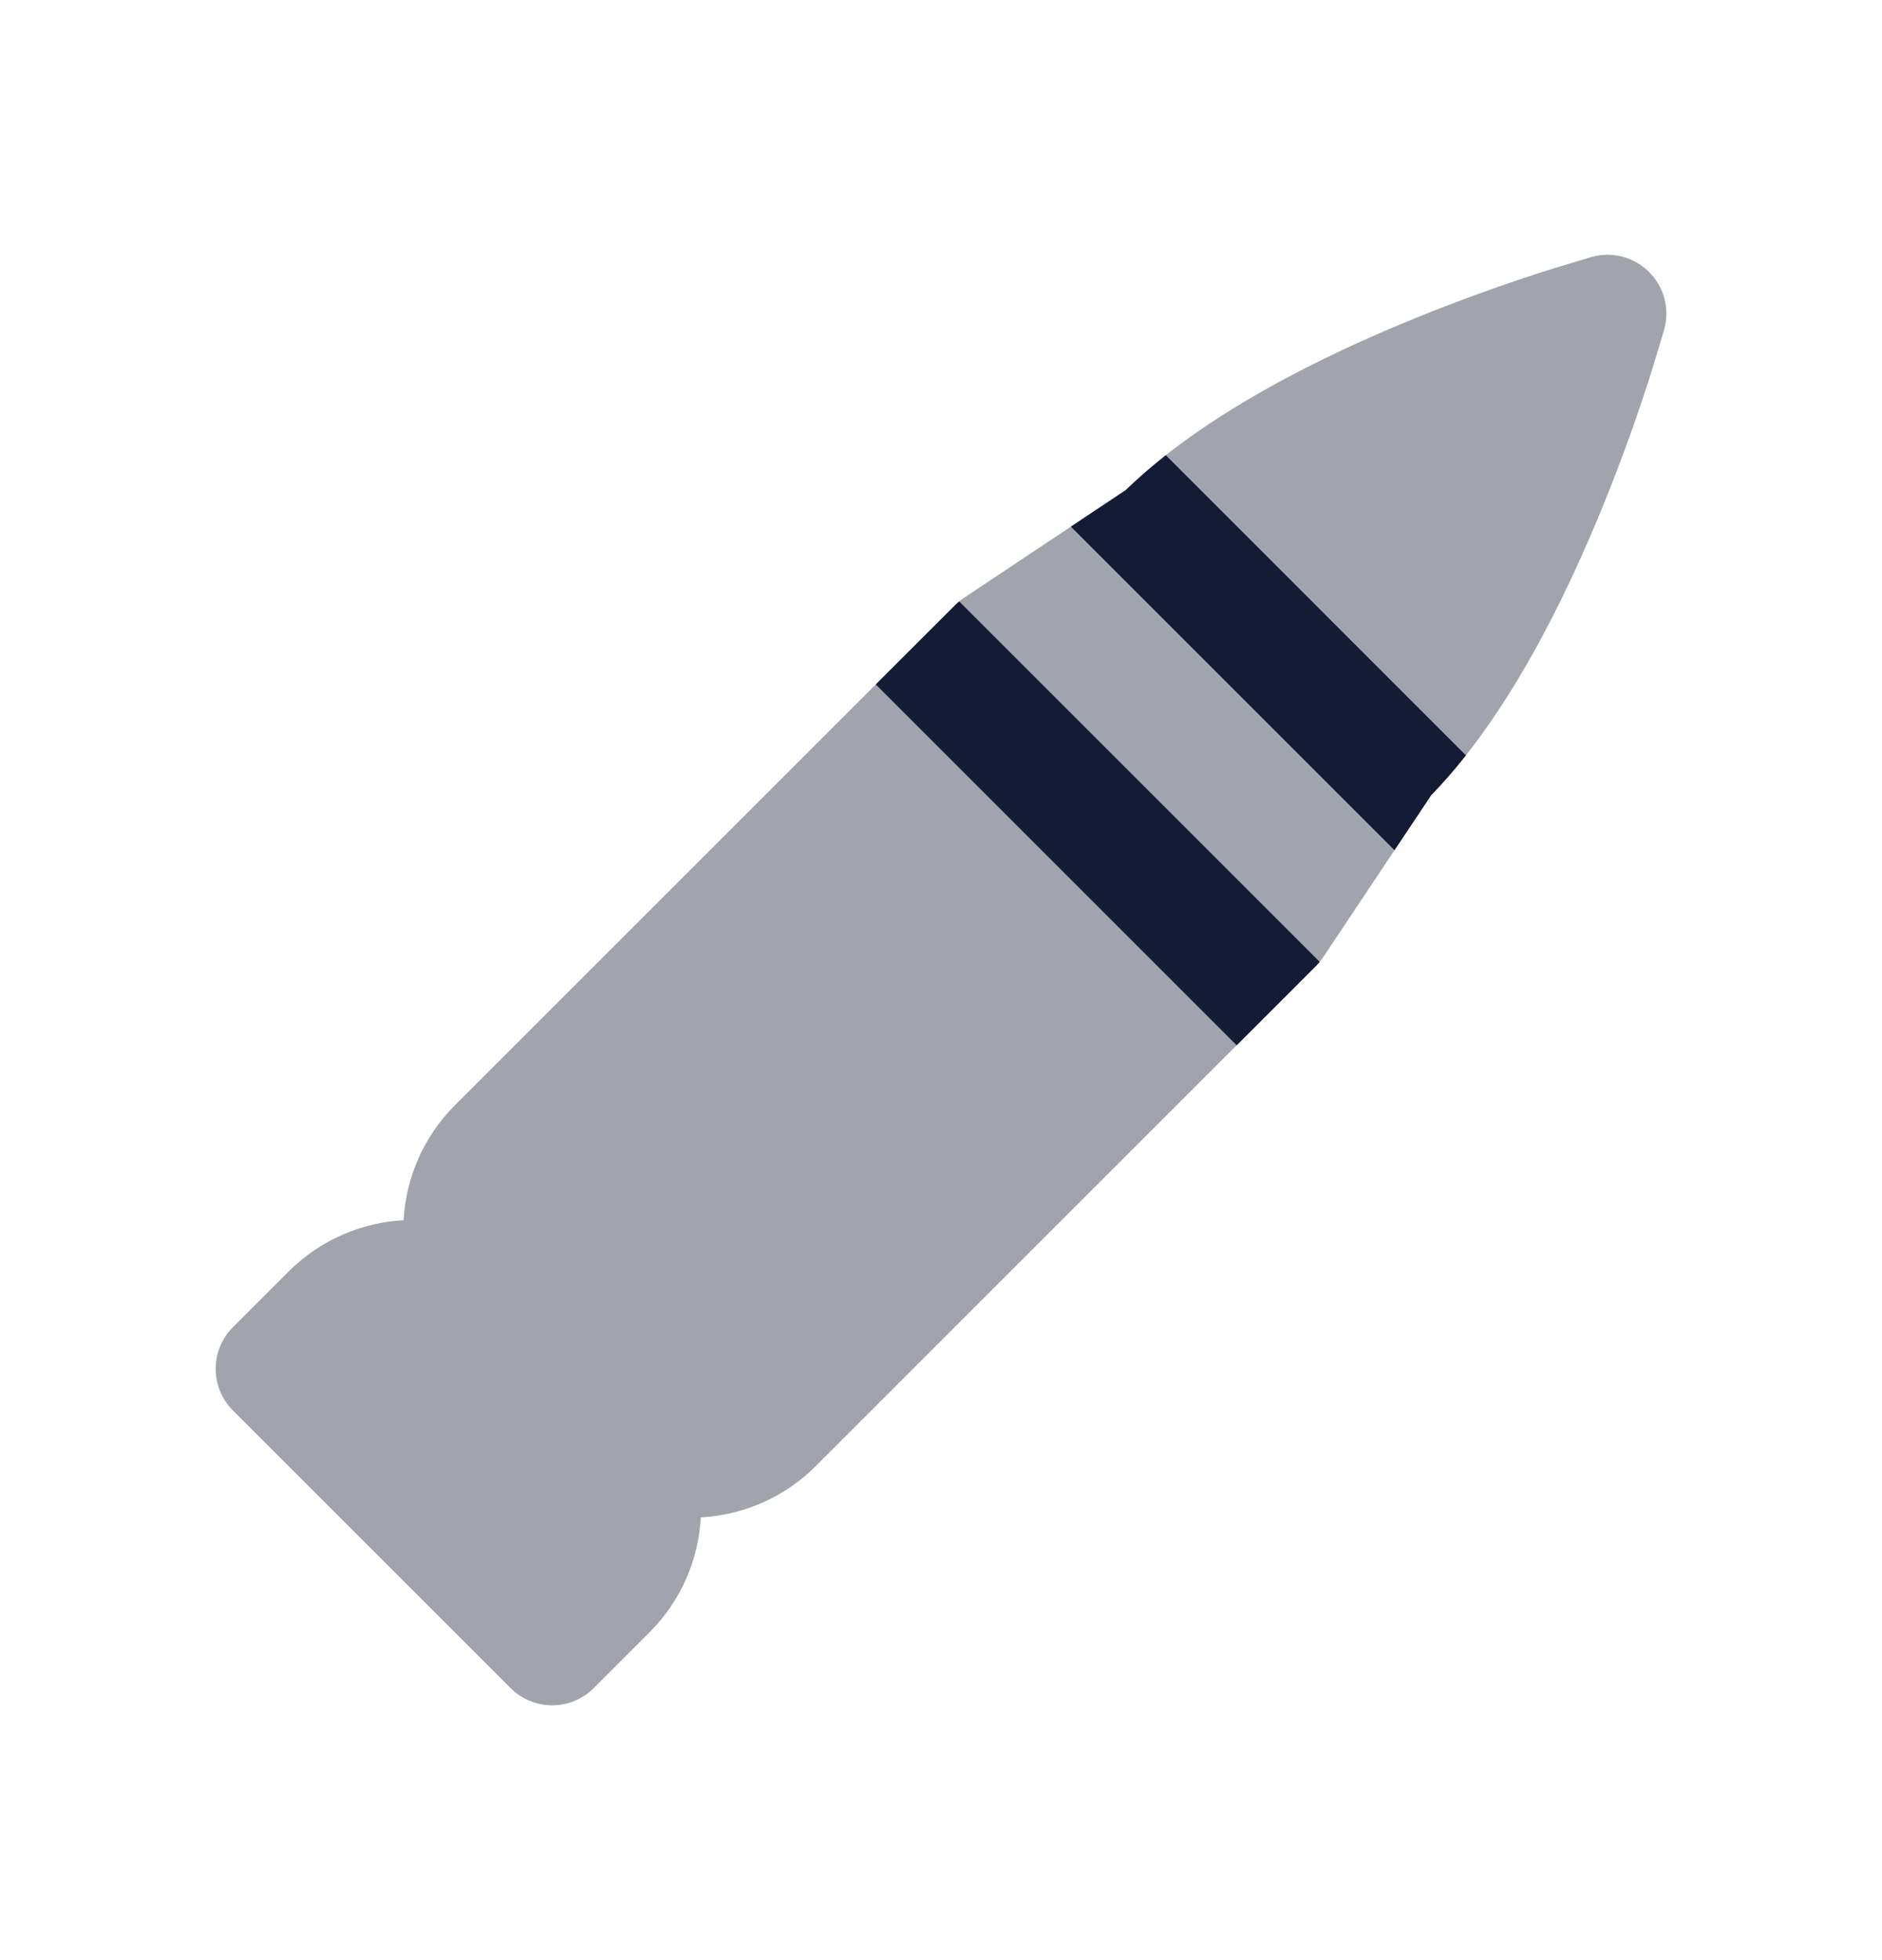 <svg width="24" height="25" viewBox="0 0 24 25" fill="none" xmlns="http://www.w3.org/2000/svg">
<path opacity="0.4" d="M20.303 3.276C20.562 3.206 20.84 3.279 21.03 3.47C21.221 3.66 21.294 3.938 21.224 4.197L21.222 4.204C21.186 4.325 21.084 4.668 21.02 4.868C20.888 5.273 20.694 5.834 20.442 6.452C19.958 7.641 19.222 9.144 18.251 10.142L16.874 12.208C16.847 12.249 16.815 12.287 16.78 12.322L10.405 18.697C9.997 19.105 9.471 19.324 8.937 19.353C8.907 19.888 8.689 20.414 8.28 20.822L7.572 21.53C7.279 21.823 6.804 21.823 6.511 21.53L2.97 17.989C2.677 17.696 2.677 17.221 2.97 16.928L3.678 16.22C4.086 15.811 4.612 15.593 5.147 15.563C5.176 15.029 5.395 14.503 5.803 14.095L12.178 7.72C12.213 7.685 12.251 7.653 12.292 7.626L14.358 6.249C15.356 5.278 16.859 4.542 18.048 4.058C18.666 3.806 19.227 3.612 19.633 3.48C19.832 3.416 20.175 3.314 20.296 3.278L20.303 3.276Z" fill="#141B34"/>
<path d="M13.656 6.717L14.358 6.249C14.516 6.095 14.687 5.948 14.867 5.806L18.694 9.634C18.552 9.814 18.405 9.984 18.251 10.142L17.783 10.844L13.656 6.717Z" fill="#141B34"/>
<path d="M11.168 8.729L12.178 7.72C12.195 7.703 12.213 7.686 12.232 7.671L16.829 12.268C16.814 12.287 16.797 12.305 16.78 12.322L15.771 13.332L11.168 8.729Z" fill="#141B34"/>
</svg>
